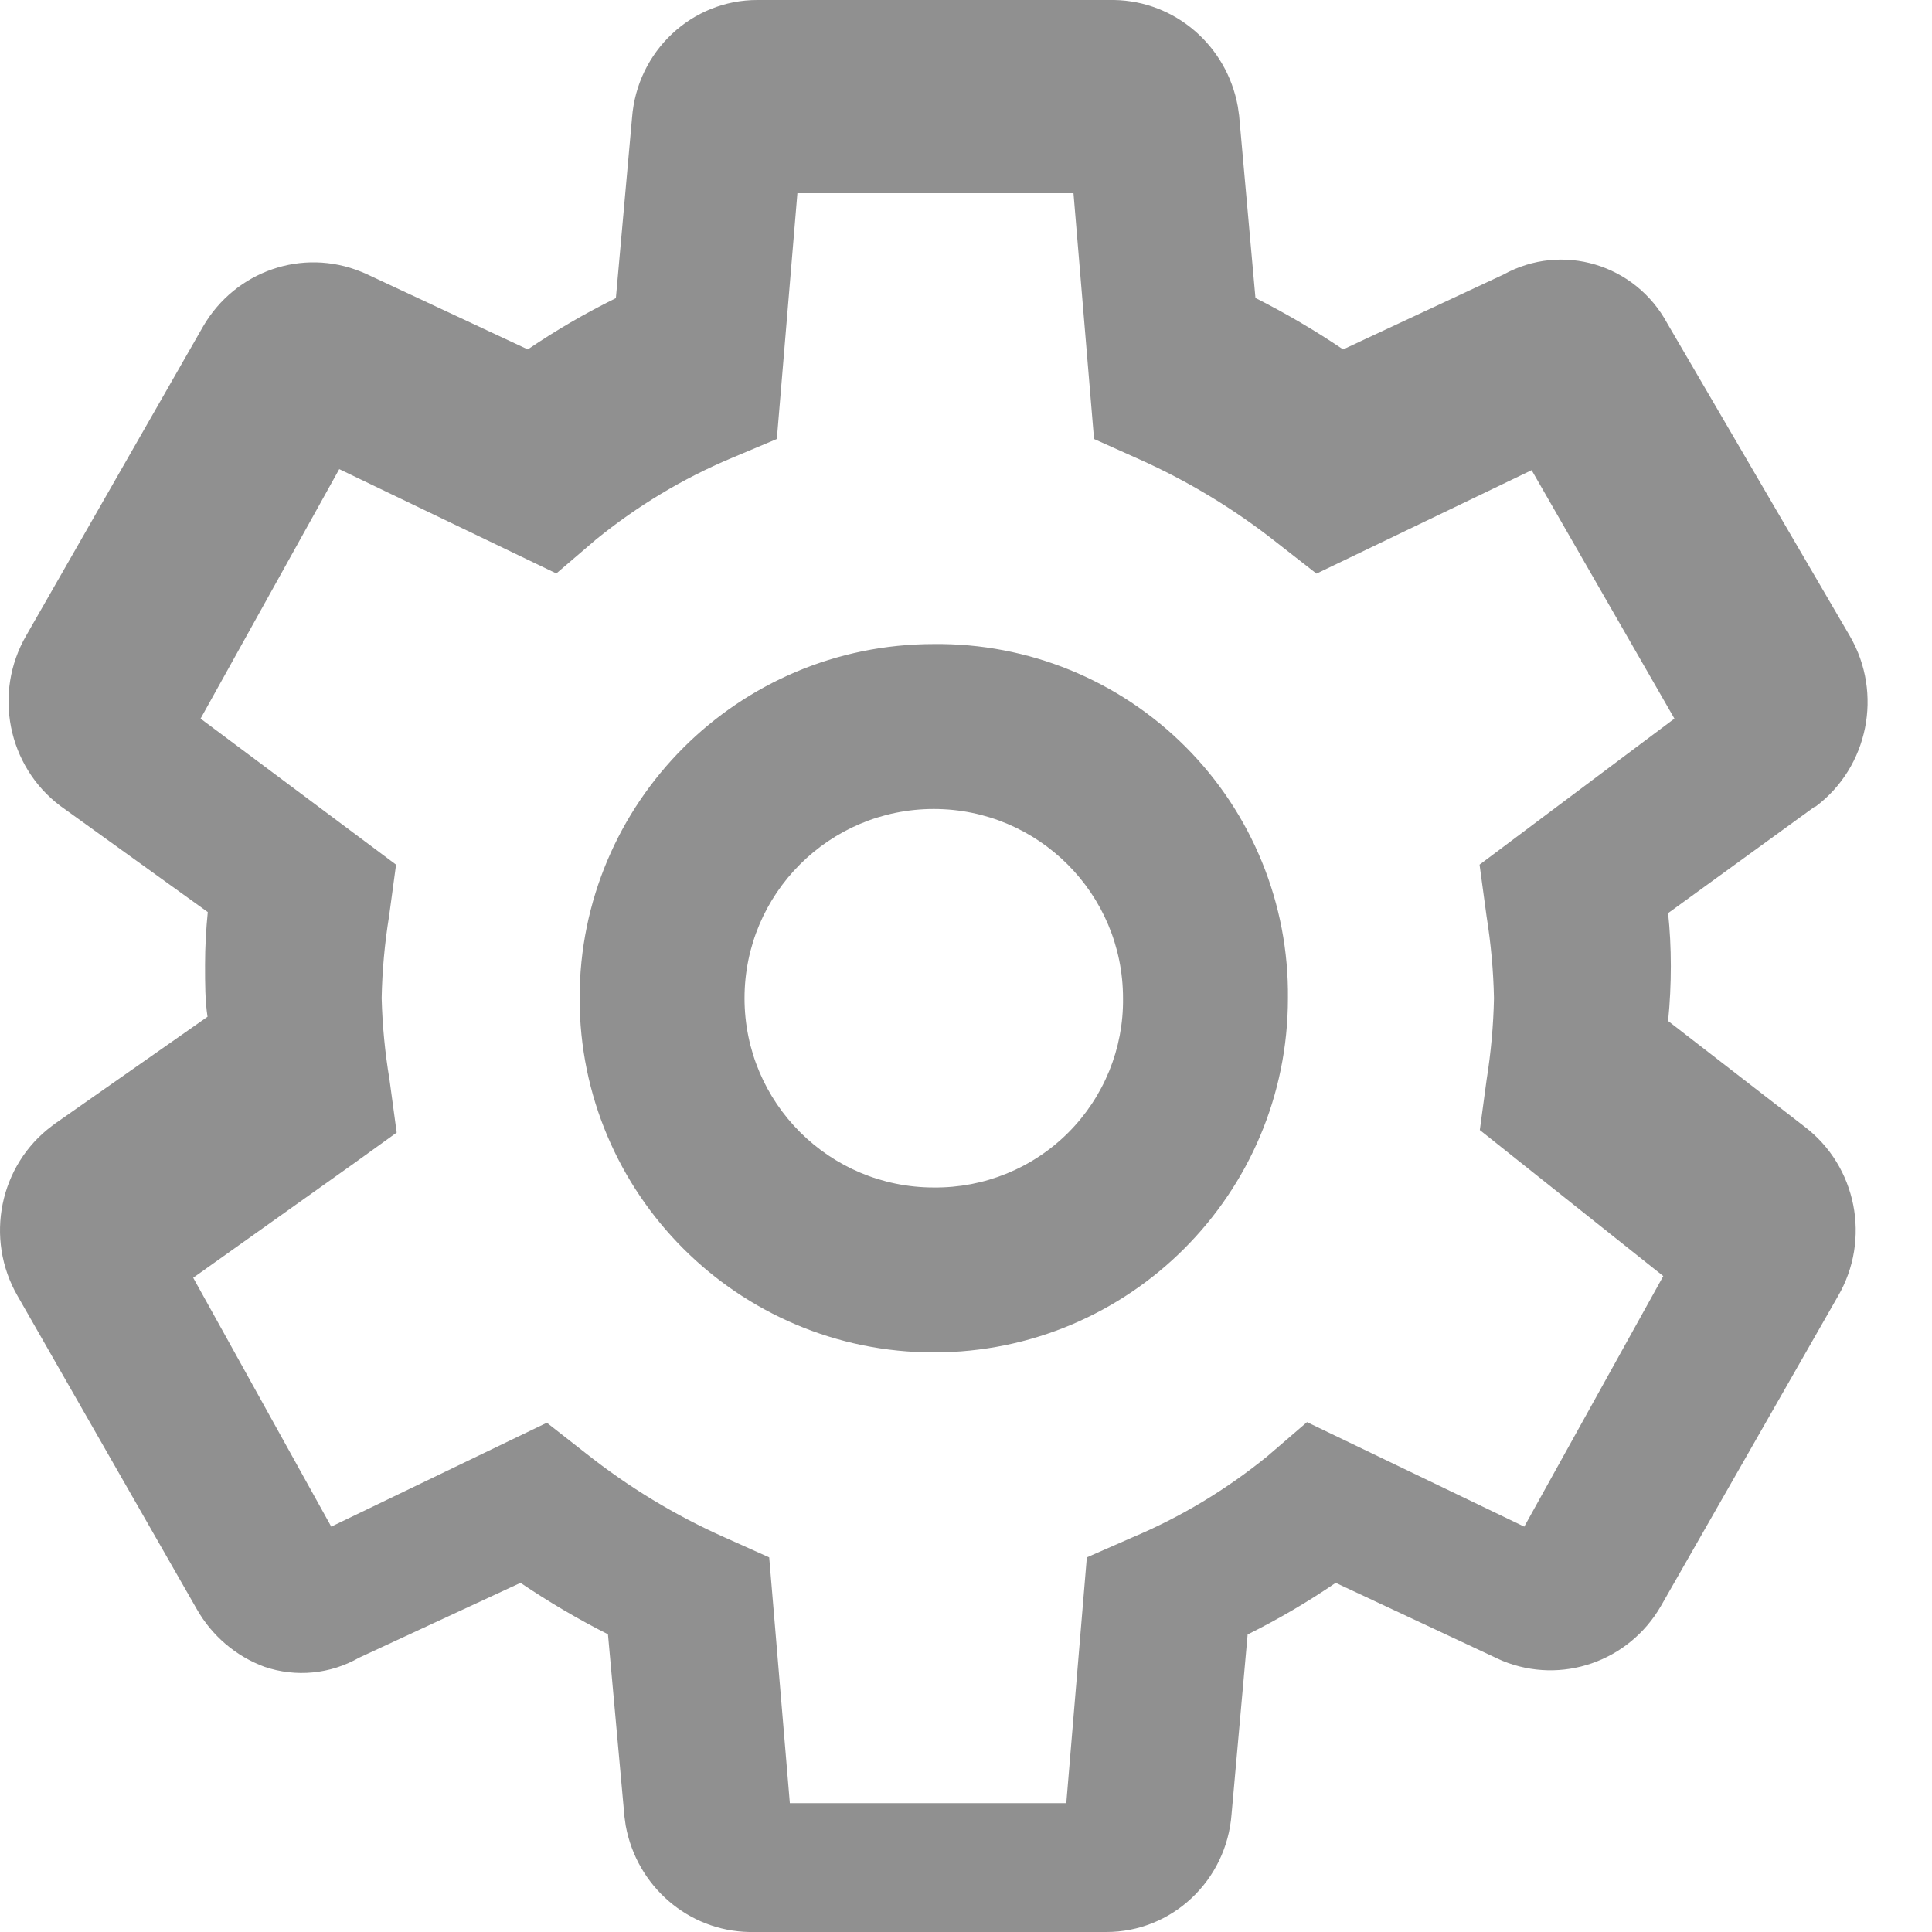 <?xml version="1.0" encoding="utf-8"?>
<svg width="22px" height="22px" viewBox="0 0 22 22" version="1.1" xmlns:xlink="http://www.w3.org/1999/xlink" xmlns="http://www.w3.org/2000/svg">
  <desc>Created with Lunacy</desc>
  <path d="M20.677 9.183C21.275 8.733 21.443 7.897 21.066 7.245L18.986 3.683C18.621 3.007 17.787 2.758 17.121 3.126L15.294 3.979C14.973 3.762 14.64 3.567 14.296 3.393L14.11 1.315L14.095 1.211C13.969 0.518 13.38 0.012 12.688 1.27732e-05L8.626 1.27732e-05C7.878 -0.002 7.254 0.583 7.197 1.342L7.013 3.395C6.666 3.566 6.331 3.761 6.01 3.979L4.16 3.114L4.114 3.095C3.445 2.821 2.68 3.085 2.313 3.717L0.298 7.238C-0.079 7.889 0.088 8.724 0.684 9.175L2.366 10.386C2.347 10.575 2.335 10.776 2.335 10.989C2.335 11.202 2.335 11.393 2.363 11.578L0.629 12.793L0.593 12.82C-0.007 13.267 -0.177 14.104 0.2 14.757L2.24 18.322C2.413 18.627 2.686 18.86 3.011 18.98C3.369 19.102 3.761 19.064 4.09 18.876L5.927 18.024C6.247 18.24 6.579 18.436 6.923 18.61L7.111 20.688L7.125 20.789C7.252 21.481 7.839 21.987 8.531 22L12.595 22C13.343 22.002 13.967 21.417 14.024 20.658L14.207 18.612C14.555 18.439 14.889 18.243 15.21 18.024L17.066 18.893L17.111 18.913C17.78 19.186 18.546 18.922 18.912 18.29L20.927 14.764C21.308 14.115 21.143 13.278 20.546 12.827L18.995 11.626C19.016 11.418 19.026 11.21 19.026 11.001C19.026 10.788 19.015 10.587 18.995 10.398L20.663 9.187L20.677 9.183ZM16.848 9.846L16.928 10.436C16.977 10.744 17.006 11.055 17.012 11.367C17.006 11.679 16.977 11.99 16.928 12.297L16.851 12.868L18.94 14.531L17.357 17.384L14.883 16.194L14.431 16.583C13.961 16.965 13.442 17.277 12.889 17.509L12.376 17.734L12.142 20.533L8.994 20.533L8.759 17.734L8.246 17.504C7.687 17.255 7.159 16.935 6.674 16.551L6.227 16.201L3.772 17.384L2.2 14.55L4.034 13.245L4.517 12.897L4.435 12.292C4.384 11.986 4.354 11.677 4.346 11.367C4.352 11.055 4.38 10.744 4.43 10.436L4.51 9.846L2.284 8.183L3.863 5.342L6.335 6.53L6.787 6.143C7.257 5.761 7.776 5.449 8.328 5.217L8.846 4.999L9.08 2.2L12.224 2.2L12.458 4.999L12.971 5.229C13.53 5.479 14.058 5.798 14.543 6.182L14.991 6.532L17.441 5.354L19.067 8.183L16.848 9.846ZM10.633 7.334C8.406 7.334 6.6 9.139 6.6 11.367C6.6 13.594 8.406 15.4 10.633 15.4C12.861 15.4 14.666 13.594 14.666 11.367C14.678 10.294 14.257 9.261 13.498 8.502C12.739 7.743 11.706 7.322 10.633 7.334ZM10.633 13.522C9.443 13.522 8.478 12.557 8.478 11.367C8.478 10.177 9.443 9.212 10.633 9.212C11.823 9.212 12.788 10.177 12.788 11.367C12.795 11.94 12.57 12.492 12.164 12.898C11.759 13.303 11.207 13.528 10.633 13.522Z" id="Combined-Shape" fill="#909090" fill-rule="evenodd" stroke="none" />
</svg>